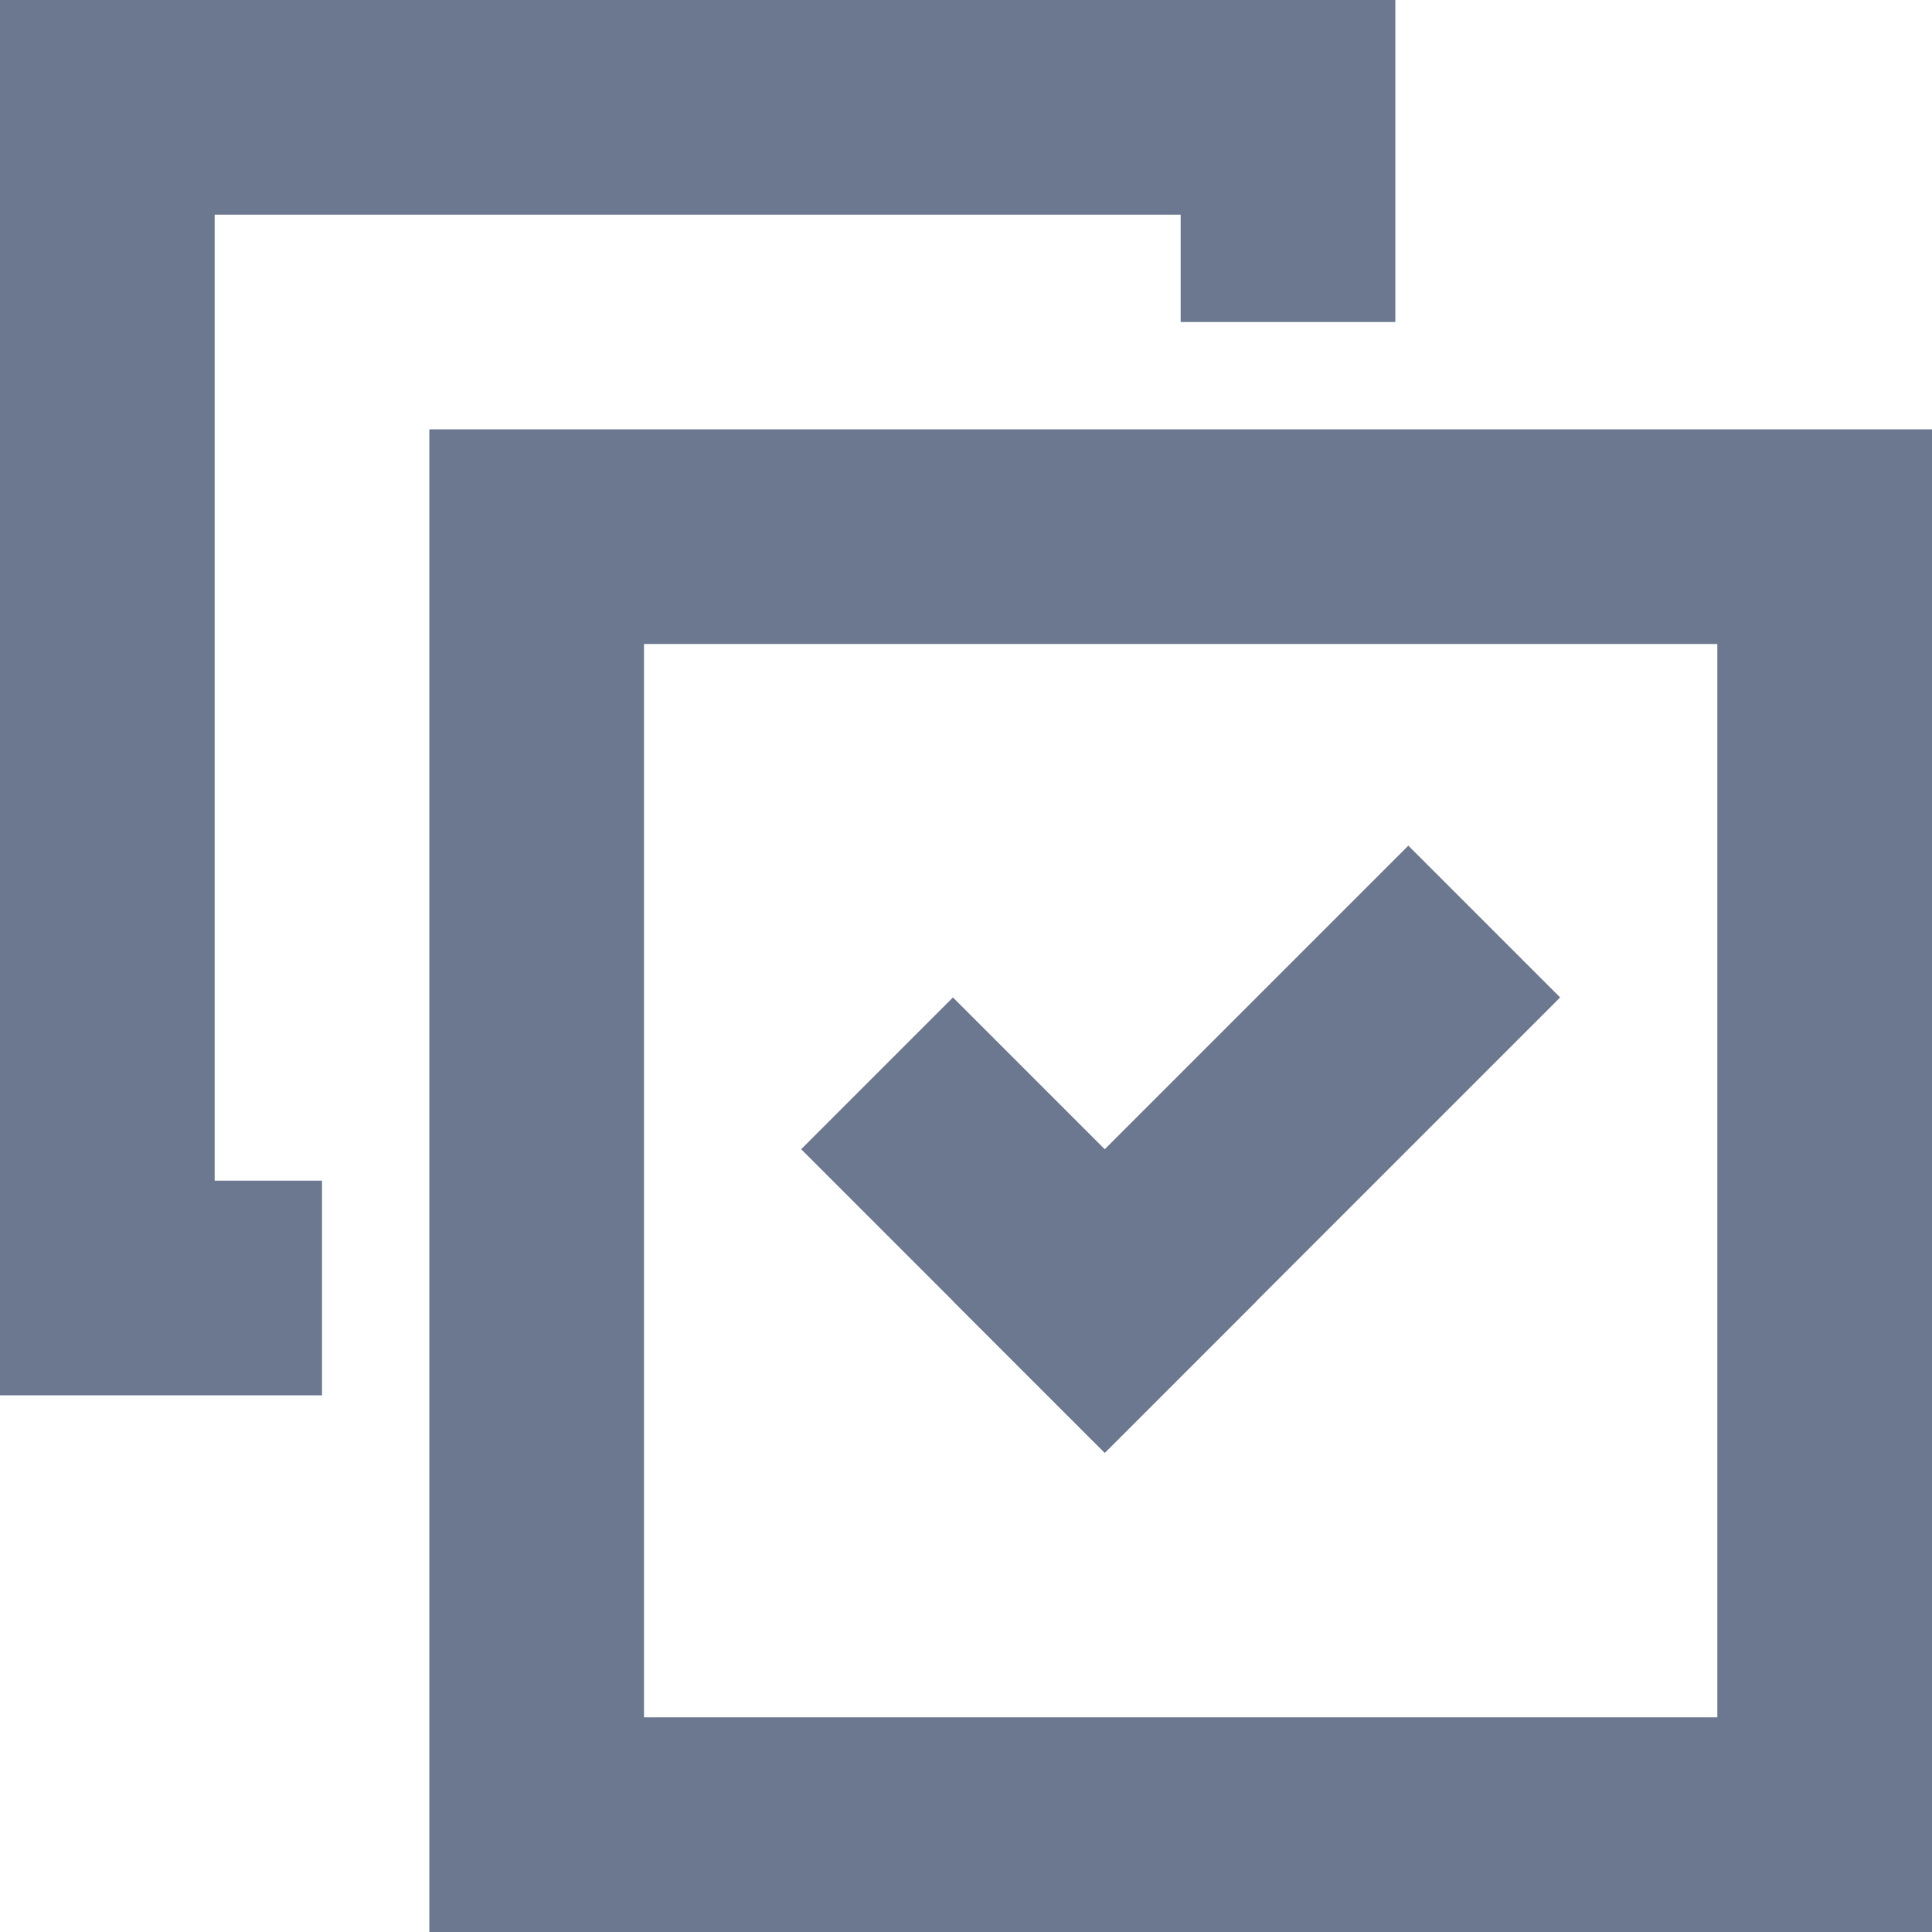 <svg xmlns="http://www.w3.org/2000/svg" width="18" height="18" viewBox="0 0 18 18">
    <g fill="none">
        <path d="M0 0H24V24H0z" transform="translate(-3 -3)"/>
        <path stroke="#6C788F" stroke-width="2" d="M8 8H20V20H8z" transform="translate(-3 -3)"/>
        <g fill="#6C788F">
            <path d="M0 2H6V4H0z" transform="translate(-3 -3) rotate(-45 21.778 -5.778)"/>
            <path d="M0 0H2V4H0z" transform="translate(-3 -3) rotate(-45 21.778 -5.778)"/>
        </g>
        <path fill="#6C788F" d="M3 3H5V15H3zM14 3H16V6H14z" transform="translate(-3 -3)"/>
        <path fill="#6C788F" d="M3 3H15V5H3zM3 14H6V16H3z" transform="translate(-3 -3)"/>
    </g>
</svg>
